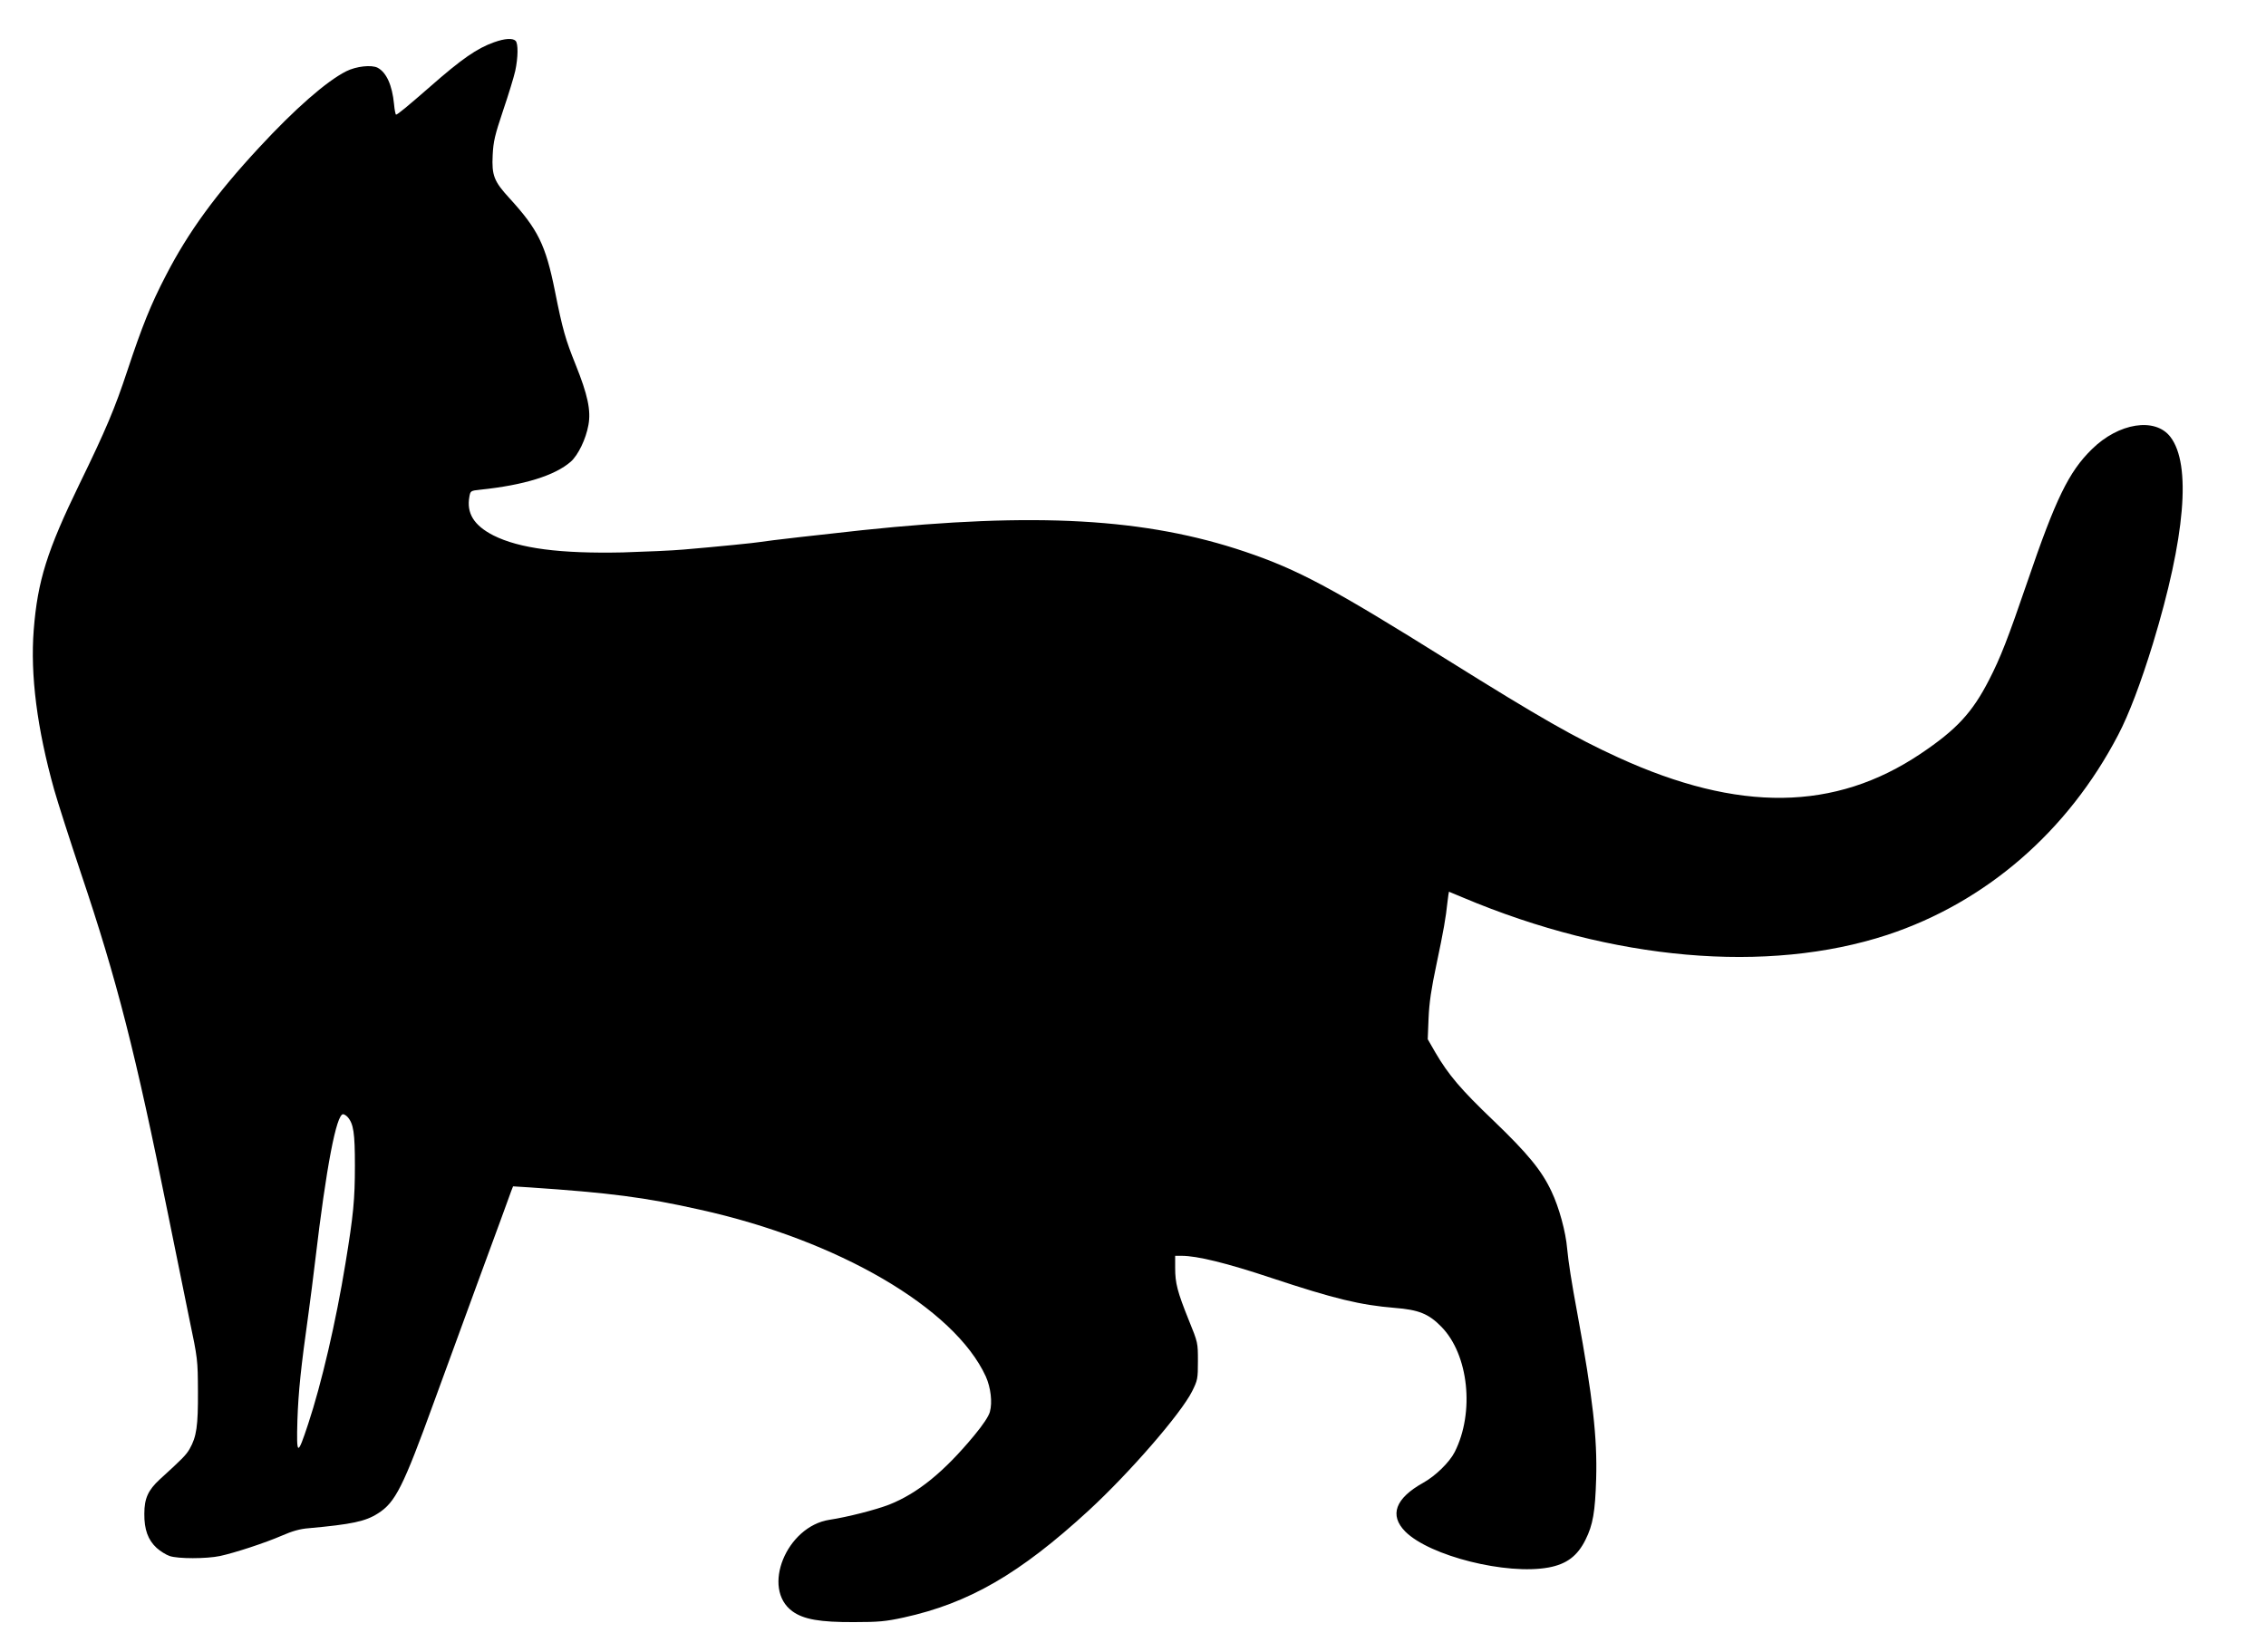<?xml version="1.0" standalone="no"?>
<!DOCTYPE svg PUBLIC "-//W3C//DTD SVG 20010904//EN"
 "http://www.w3.org/TR/2001/REC-SVG-20010904/DTD/svg10.dtd">
<svg version="1.0" xmlns="http://www.w3.org/2000/svg"
 width="1344pt" height="980pt" viewBox="0 0 1344 980"
 preserveAspectRatio="xMidYMid meet">

<g transform="translate(0,980) scale(0.1,-0.1)"
fill="#000000" stroke="none">
<path d="M2932 9550 c-104 -37 -194 -100 -382 -265 -133 -116 -192 -165 -201
-165 -3 0 -9 28 -12 63 -11 112 -45 187 -97 215 -37 19 -127 9 -187 -21 -118
-60 -304 -223 -515 -451 -257 -277 -421 -502 -554 -760 -90 -173 -141 -301
-229 -566 -73 -221 -127 -350 -283 -670 -193 -397 -249 -576 -272 -867 -21
-268 20 -586 121 -947 22 -78 94 -301 159 -496 214 -635 324 -1067 515 -2015
42 -209 100 -490 127 -625 51 -242 51 -247 52 -435 1 -204 -8 -268 -49 -340
-21 -37 -44 -60 -178 -182 -68 -63 -91 -112 -91 -203 -1 -94 22 -156 73 -203
21 -19 56 -41 77 -48 49 -17 218 -17 299 0 88 19 268 78 367 121 62 27 107 40
160 44 253 23 336 40 410 88 103 65 149 157 331 658 47 129 167 458 267 730
100 272 187 508 192 524 l11 28 96 -6 c476 -32 686 -59 1011 -132 821 -181
1511 -584 1697 -990 29 -65 40 -153 24 -210 -7 -26 -40 -76 -93 -140 -179
-216 -335 -343 -504 -410 -80 -31 -248 -74 -354 -90 -256 -39 -406 -408 -220
-543 66 -48 164 -65 365 -64 146 0 188 4 294 27 388 85 689 259 1098 635 241
222 547 574 614 708 32 65 34 73 34 178 0 110 0 110 -54 243 -68 169 -81 220
-81 310 l0 72 39 0 c91 0 267 -43 531 -131 377 -125 528 -161 733 -178 141
-11 201 -35 276 -112 162 -165 198 -508 79 -743 -31 -61 -114 -142 -186 -182
-167 -93 -203 -193 -107 -290 145 -145 601 -259 850 -213 107 20 171 68 219
165 44 88 57 165 63 361 7 245 -20 482 -111 978 -35 188 -54 311 -61 387 -8
99 -48 246 -93 340 -58 124 -140 224 -344 420 -194 185 -267 272 -344 403
l-46 80 5 125 c4 92 16 174 46 315 44 209 56 279 66 373 4 34 8 62 9 62 1 0
39 -16 84 -35 887 -374 1804 -454 2516 -221 584 193 1070 613 1369 1186 64
122 135 310 206 541 192 631 229 1064 104 1227 -90 118 -307 84 -466 -73 -137
-134 -215 -295 -382 -785 -116 -339 -160 -452 -228 -584 -99 -193 -192 -294
-405 -437 -509 -342 -1080 -349 -1793 -23 -258 118 -460 233 -1014 579 -686
429 -887 536 -1200 642 -589 199 -1241 236 -2270 128 -208 -22 -576 -64 -605
-70 -26 -5 -254 -28 -455 -45 -66 -6 -228 -13 -360 -17 -372 -8 -614 23 -769
101 -115 59 -160 131 -142 230 6 34 8 35 64 41 260 27 443 84 537 166 44 39
90 134 105 218 16 87 -5 181 -76 358 -60 149 -77 207 -123 438 -55 273 -100
364 -270 550 -91 99 -105 135 -99 254 4 83 13 119 62 266 32 94 64 199 72 235
17 80 18 162 2 178 -17 17 -65 14 -126 -8z m-870 -6377 c35 -40 43 -94 43
-288 0 -202 -9 -294 -56 -580 -56 -345 -143 -717 -221 -952 -64 -194 -70 -192
-64 22 6 171 20 307 66 635 11 80 29 222 40 315 65 551 125 865 165 865 6 0
19 -8 27 -17z"/>
</g>
</svg>
